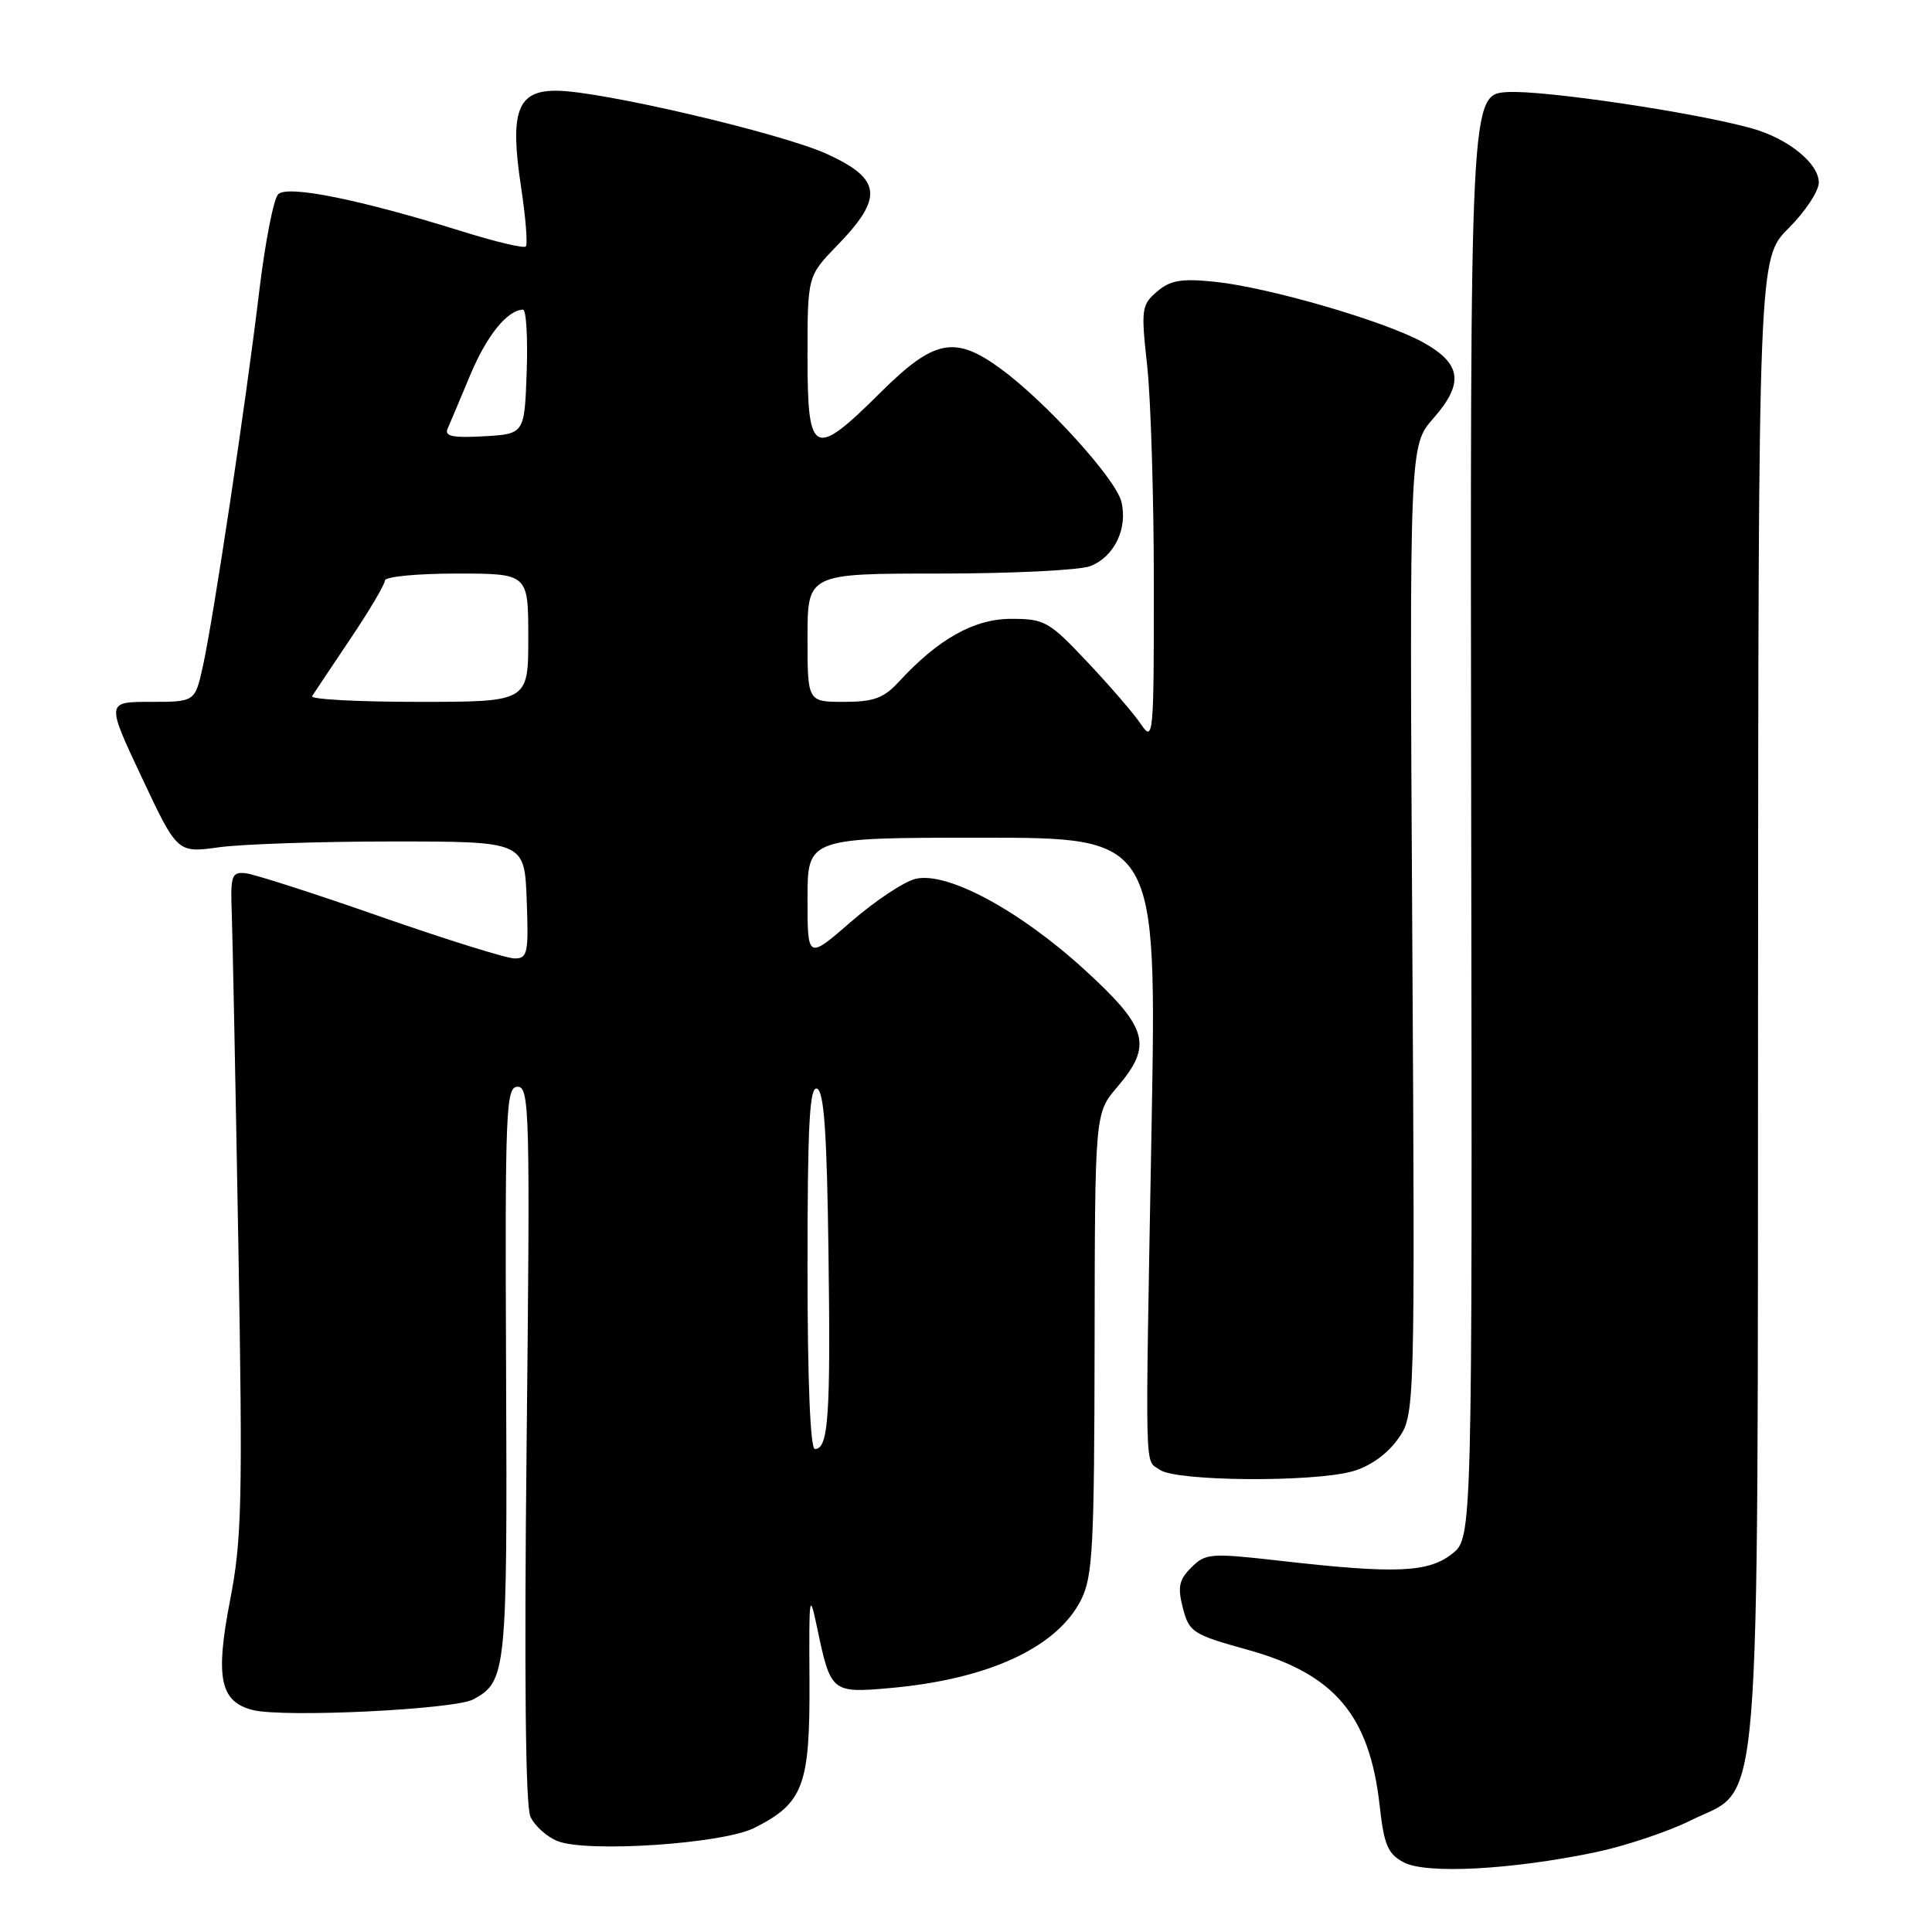 <?xml version="1.0" encoding="UTF-8" standalone="no"?>
<!DOCTYPE svg PUBLIC "-//W3C//DTD SVG 1.1//EN" "http://www.w3.org/Graphics/SVG/1.1/DTD/svg11.dtd" >
<svg xmlns="http://www.w3.org/2000/svg" xmlns:xlink="http://www.w3.org/1999/xlink" version="1.1" viewBox="0 0 256 256">
 <g >
 <path fill="currentColor"
d=" M 211.33 245.45 C 215.27 244.63 220.97 242.73 224.00 241.23 C 233.53 236.50 232.88 244.45 232.95 131.87 C 233.00 34.24 233.00 34.24 237.00 30.24 C 239.20 28.04 241.00 25.32 241.00 24.19 C 241.00 21.65 236.94 18.36 232.13 17.01 C 224.59 14.90 204.53 11.92 199.76 12.20 C 194.80 12.50 194.80 12.50 194.94 108.14 C 195.09 203.78 195.09 203.78 192.41 205.89 C 189.26 208.37 184.94 208.55 169.96 206.85 C 160.37 205.76 159.75 205.80 157.86 207.70 C 156.21 209.34 156.02 210.29 156.74 213.08 C 157.57 216.28 158.04 216.58 165.37 218.62 C 176.86 221.81 181.49 227.30 182.82 239.32 C 183.39 244.47 183.90 245.65 186.00 246.77 C 188.96 248.35 200.20 247.76 211.33 245.45 Z  M 99.90 242.23 C 106.45 238.96 107.33 236.64 107.26 222.79 C 107.19 211.07 107.24 210.75 108.34 216.00 C 110.07 224.21 110.25 224.36 117.89 223.68 C 130.93 222.53 140.06 218.32 143.25 211.98 C 144.80 208.90 145.00 204.99 145.04 178.00 C 145.08 147.50 145.08 147.50 148.04 144.04 C 152.77 138.50 152.13 136.20 143.75 128.53 C 135.09 120.61 125.44 115.42 121.29 116.46 C 119.75 116.84 115.91 119.40 112.75 122.15 C 107.00 127.14 107.00 127.14 107.00 119.07 C 107.00 111.00 107.00 111.00 130.14 111.00 C 153.27 111.00 153.27 111.00 152.59 149.25 C 151.73 196.93 151.65 193.27 153.67 194.75 C 155.78 196.29 173.87 196.44 179.21 194.96 C 181.50 194.32 183.79 192.70 185.21 190.71 C 187.50 187.50 187.50 187.50 187.13 123.27 C 186.76 59.03 186.76 59.03 189.94 55.42 C 194.03 50.76 193.66 48.17 188.50 45.33 C 183.39 42.52 168.13 38.09 161.00 37.34 C 156.53 36.88 155.09 37.12 153.31 38.64 C 151.25 40.40 151.18 40.95 152.01 48.50 C 152.49 52.90 152.89 65.95 152.89 77.50 C 152.90 97.51 152.82 98.38 151.21 96.00 C 150.29 94.62 147.09 90.91 144.11 87.75 C 139.01 82.33 138.42 82.00 134.00 82.00 C 129.06 82.00 124.33 84.66 119.08 90.36 C 117.10 92.51 115.76 93.00 111.83 93.00 C 107.00 93.00 107.00 93.00 107.00 84.50 C 107.00 76.00 107.00 76.00 124.43 76.00 C 134.02 76.00 143.03 75.56 144.45 75.02 C 147.65 73.80 149.47 70.01 148.58 66.45 C 147.81 63.41 138.55 53.21 132.60 48.86 C 126.52 44.41 123.78 44.95 116.68 52.00 C 107.80 60.83 107.00 60.44 107.00 47.29 C 107.00 36.58 107.00 36.58 110.92 32.54 C 117.10 26.17 116.83 23.73 109.59 20.41 C 103.57 17.66 79.59 12.04 73.73 12.02 C 68.54 11.99 67.52 14.76 69.04 24.76 C 69.66 28.84 69.94 32.39 69.67 32.66 C 69.41 32.93 65.66 32.04 61.34 30.69 C 47.77 26.45 38.11 24.49 36.86 25.74 C 36.25 26.35 35.12 32.17 34.34 38.67 C 32.60 53.23 28.30 81.83 26.89 88.25 C 25.84 93.00 25.84 93.00 19.96 93.00 C 14.07 93.00 14.07 93.00 18.79 103.02 C 23.50 113.03 23.50 113.03 29.00 112.27 C 32.02 111.85 42.38 111.50 52.00 111.50 C 69.50 111.50 69.50 111.50 69.79 119.25 C 70.06 126.30 69.91 127.00 68.19 127.00 C 67.14 127.00 59.14 124.50 50.39 121.45 C 41.65 118.39 33.60 115.80 32.50 115.70 C 30.70 115.52 30.52 116.04 30.71 121.00 C 30.82 124.03 31.21 143.72 31.58 164.77 C 32.17 198.92 32.05 204.02 30.48 212.08 C 28.50 222.32 29.16 225.50 33.51 226.59 C 37.61 227.62 60.26 226.52 62.73 225.17 C 67.11 222.78 67.23 221.61 67.06 181.86 C 66.91 146.89 67.03 144.00 68.59 144.00 C 70.17 144.00 70.25 147.32 69.78 191.25 C 69.45 221.95 69.63 239.28 70.28 240.71 C 70.84 241.93 72.46 243.39 73.89 243.96 C 77.84 245.51 95.70 244.32 99.90 242.23 Z  M 107.00 167.92 C 107.00 149.09 107.27 143.92 108.25 144.25 C 109.19 144.56 109.57 150.04 109.78 166.08 C 110.07 187.70 109.77 192.00 107.98 192.00 C 107.37 192.00 107.00 182.99 107.00 167.92 Z  M 41.35 92.25 C 41.61 91.84 43.89 88.43 46.41 84.67 C 48.94 80.92 51.00 77.43 51.00 76.92 C 51.00 76.41 55.27 76.00 60.50 76.00 C 70.00 76.00 70.00 76.00 70.00 84.50 C 70.00 93.00 70.00 93.00 55.44 93.00 C 47.43 93.00 41.09 92.66 41.35 92.25 Z  M 59.31 56.81 C 59.63 56.09 60.97 52.89 62.30 49.71 C 64.50 44.46 67.19 41.12 69.29 41.03 C 69.73 41.01 69.95 44.71 69.79 49.25 C 69.50 57.50 69.50 57.50 64.12 57.81 C 59.99 58.04 58.87 57.81 59.31 56.81 Z "/>
</g>
</svg>
